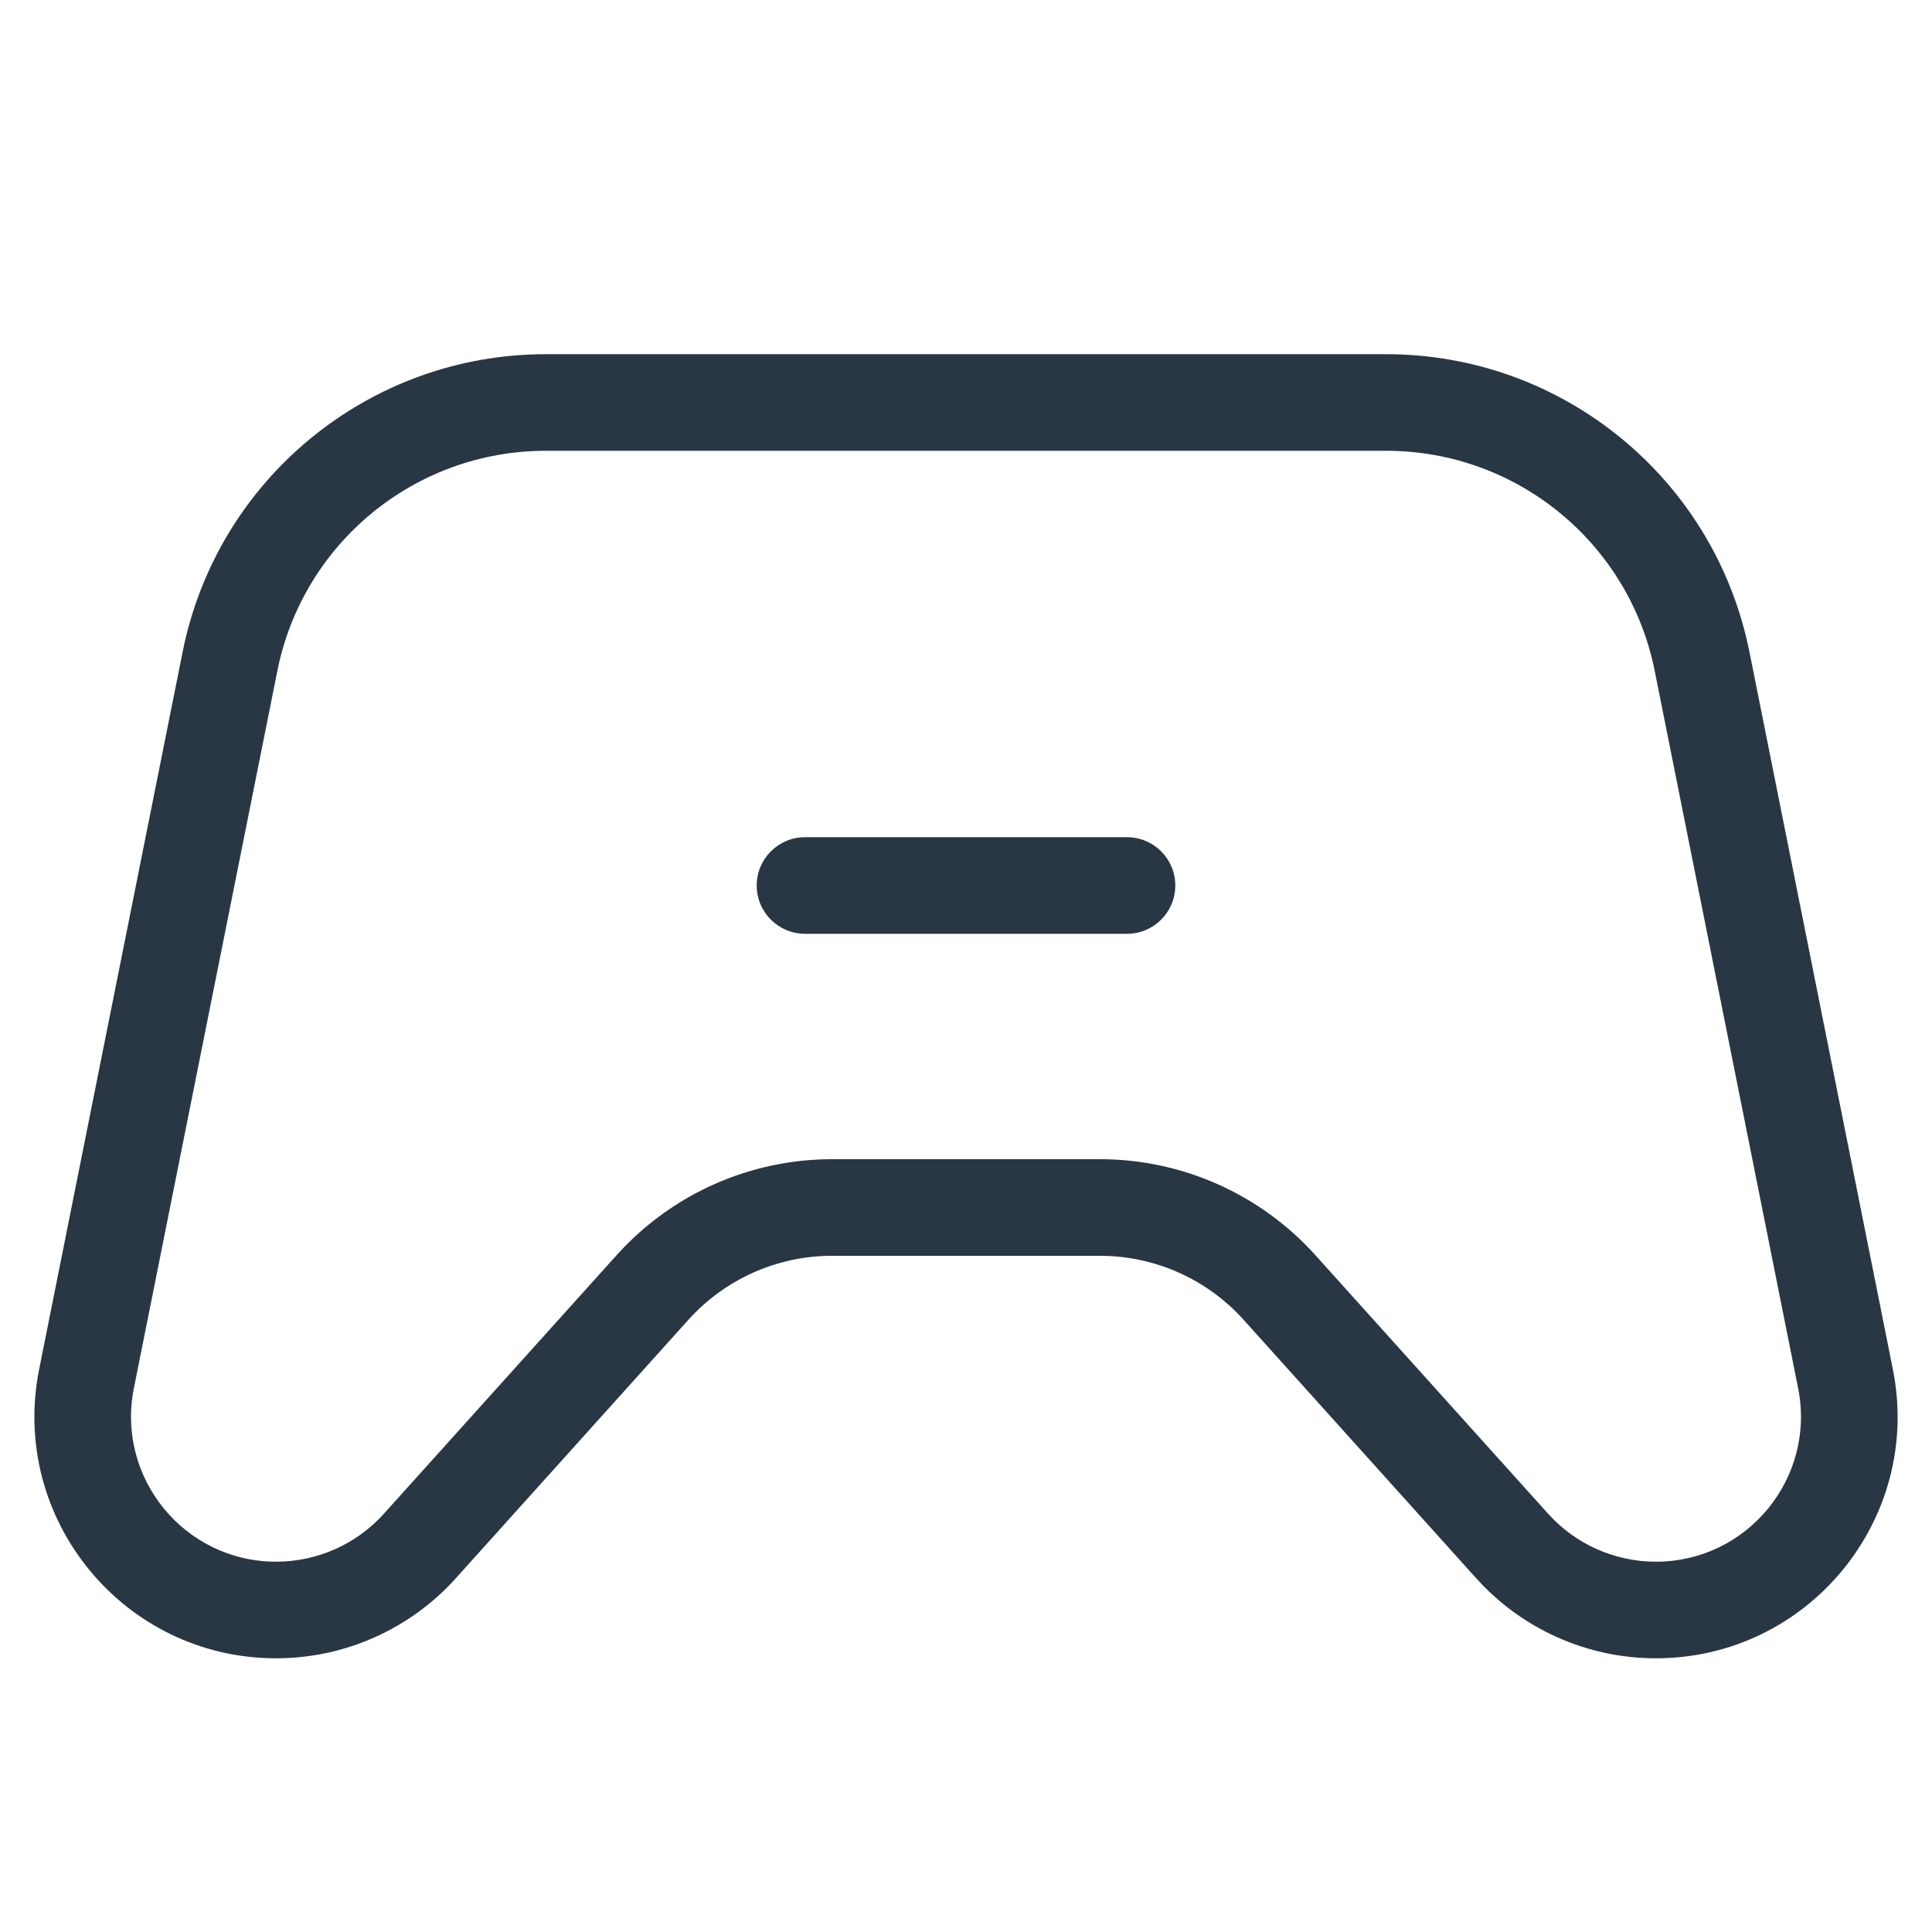 <svg width="30" height="30" viewBox="0 0 30 30" fill="none" xmlns="http://www.w3.org/2000/svg">
<path d="M1.344 21.409L2.079 21.555L1.344 21.409ZM3.571 10.269L4.307 10.416L3.571 10.269ZM26.429 10.269L27.165 10.122L26.429 10.269ZM28.657 21.408L27.921 21.555L28.657 21.408ZM23.481 24.006L22.923 24.508L23.481 24.006ZM19.867 19.991L20.425 19.49L19.867 19.991ZM10.133 19.991L10.69 20.493L10.133 19.991ZM6.52 24.006L5.962 23.504V23.504L6.52 24.006ZM12.5 13C12.086 13 11.75 13.336 11.75 13.75C11.75 14.164 12.086 14.5 12.5 14.5V13ZM17.5 14.5C17.914 14.5 18.25 14.164 18.25 13.75C18.25 13.336 17.914 13 17.5 13V14.5ZM2.079 21.555L4.307 10.416L2.836 10.122L0.608 21.261L2.079 21.555ZM8.474 7H21.526V5.5H8.474V7ZM25.694 10.416L27.921 21.555L29.392 21.261L27.165 10.122L25.694 10.416ZM24.038 23.504L20.425 19.49L19.31 20.493L22.923 24.508L24.038 23.504ZM17.08 18H12.92V19.5H17.08V18ZM9.575 19.49L5.962 23.504L7.077 24.508L10.69 20.493L9.575 19.49ZM12.5 14.5H17.5V13H12.5V14.5ZM5.962 23.504C5.535 23.979 4.926 24.25 4.288 24.25V25.75C5.352 25.75 6.366 25.298 7.077 24.508L5.962 23.504ZM12.92 18C11.644 18 10.429 18.541 9.575 19.49L10.69 20.493C11.259 19.861 12.07 19.5 12.92 19.5V18ZM20.425 19.49C19.571 18.541 18.355 18 17.08 18V19.5C17.93 19.5 18.741 19.861 19.31 20.493L20.425 19.49ZM25.712 24.25C25.074 24.25 24.465 23.979 24.038 23.504L22.923 24.508C23.635 25.299 24.649 25.75 25.712 25.75V24.25ZM27.921 21.555C28.2 22.949 27.134 24.25 25.712 24.25V25.75C28.081 25.75 29.857 23.584 29.392 21.261L27.921 21.555ZM21.526 7C23.552 7 25.296 8.43 25.694 10.416L27.165 10.122C26.627 7.435 24.267 5.5 21.526 5.5V7ZM4.307 10.416C4.704 8.43 6.448 7 8.474 7V5.5C5.733 5.5 3.373 7.435 2.836 10.122L4.307 10.416ZM0.608 21.261C0.144 23.584 1.92 25.75 4.288 25.75V24.25C2.866 24.25 1.8 22.95 2.079 21.555L0.608 21.261Z" fill="#293644"/>
</svg>
